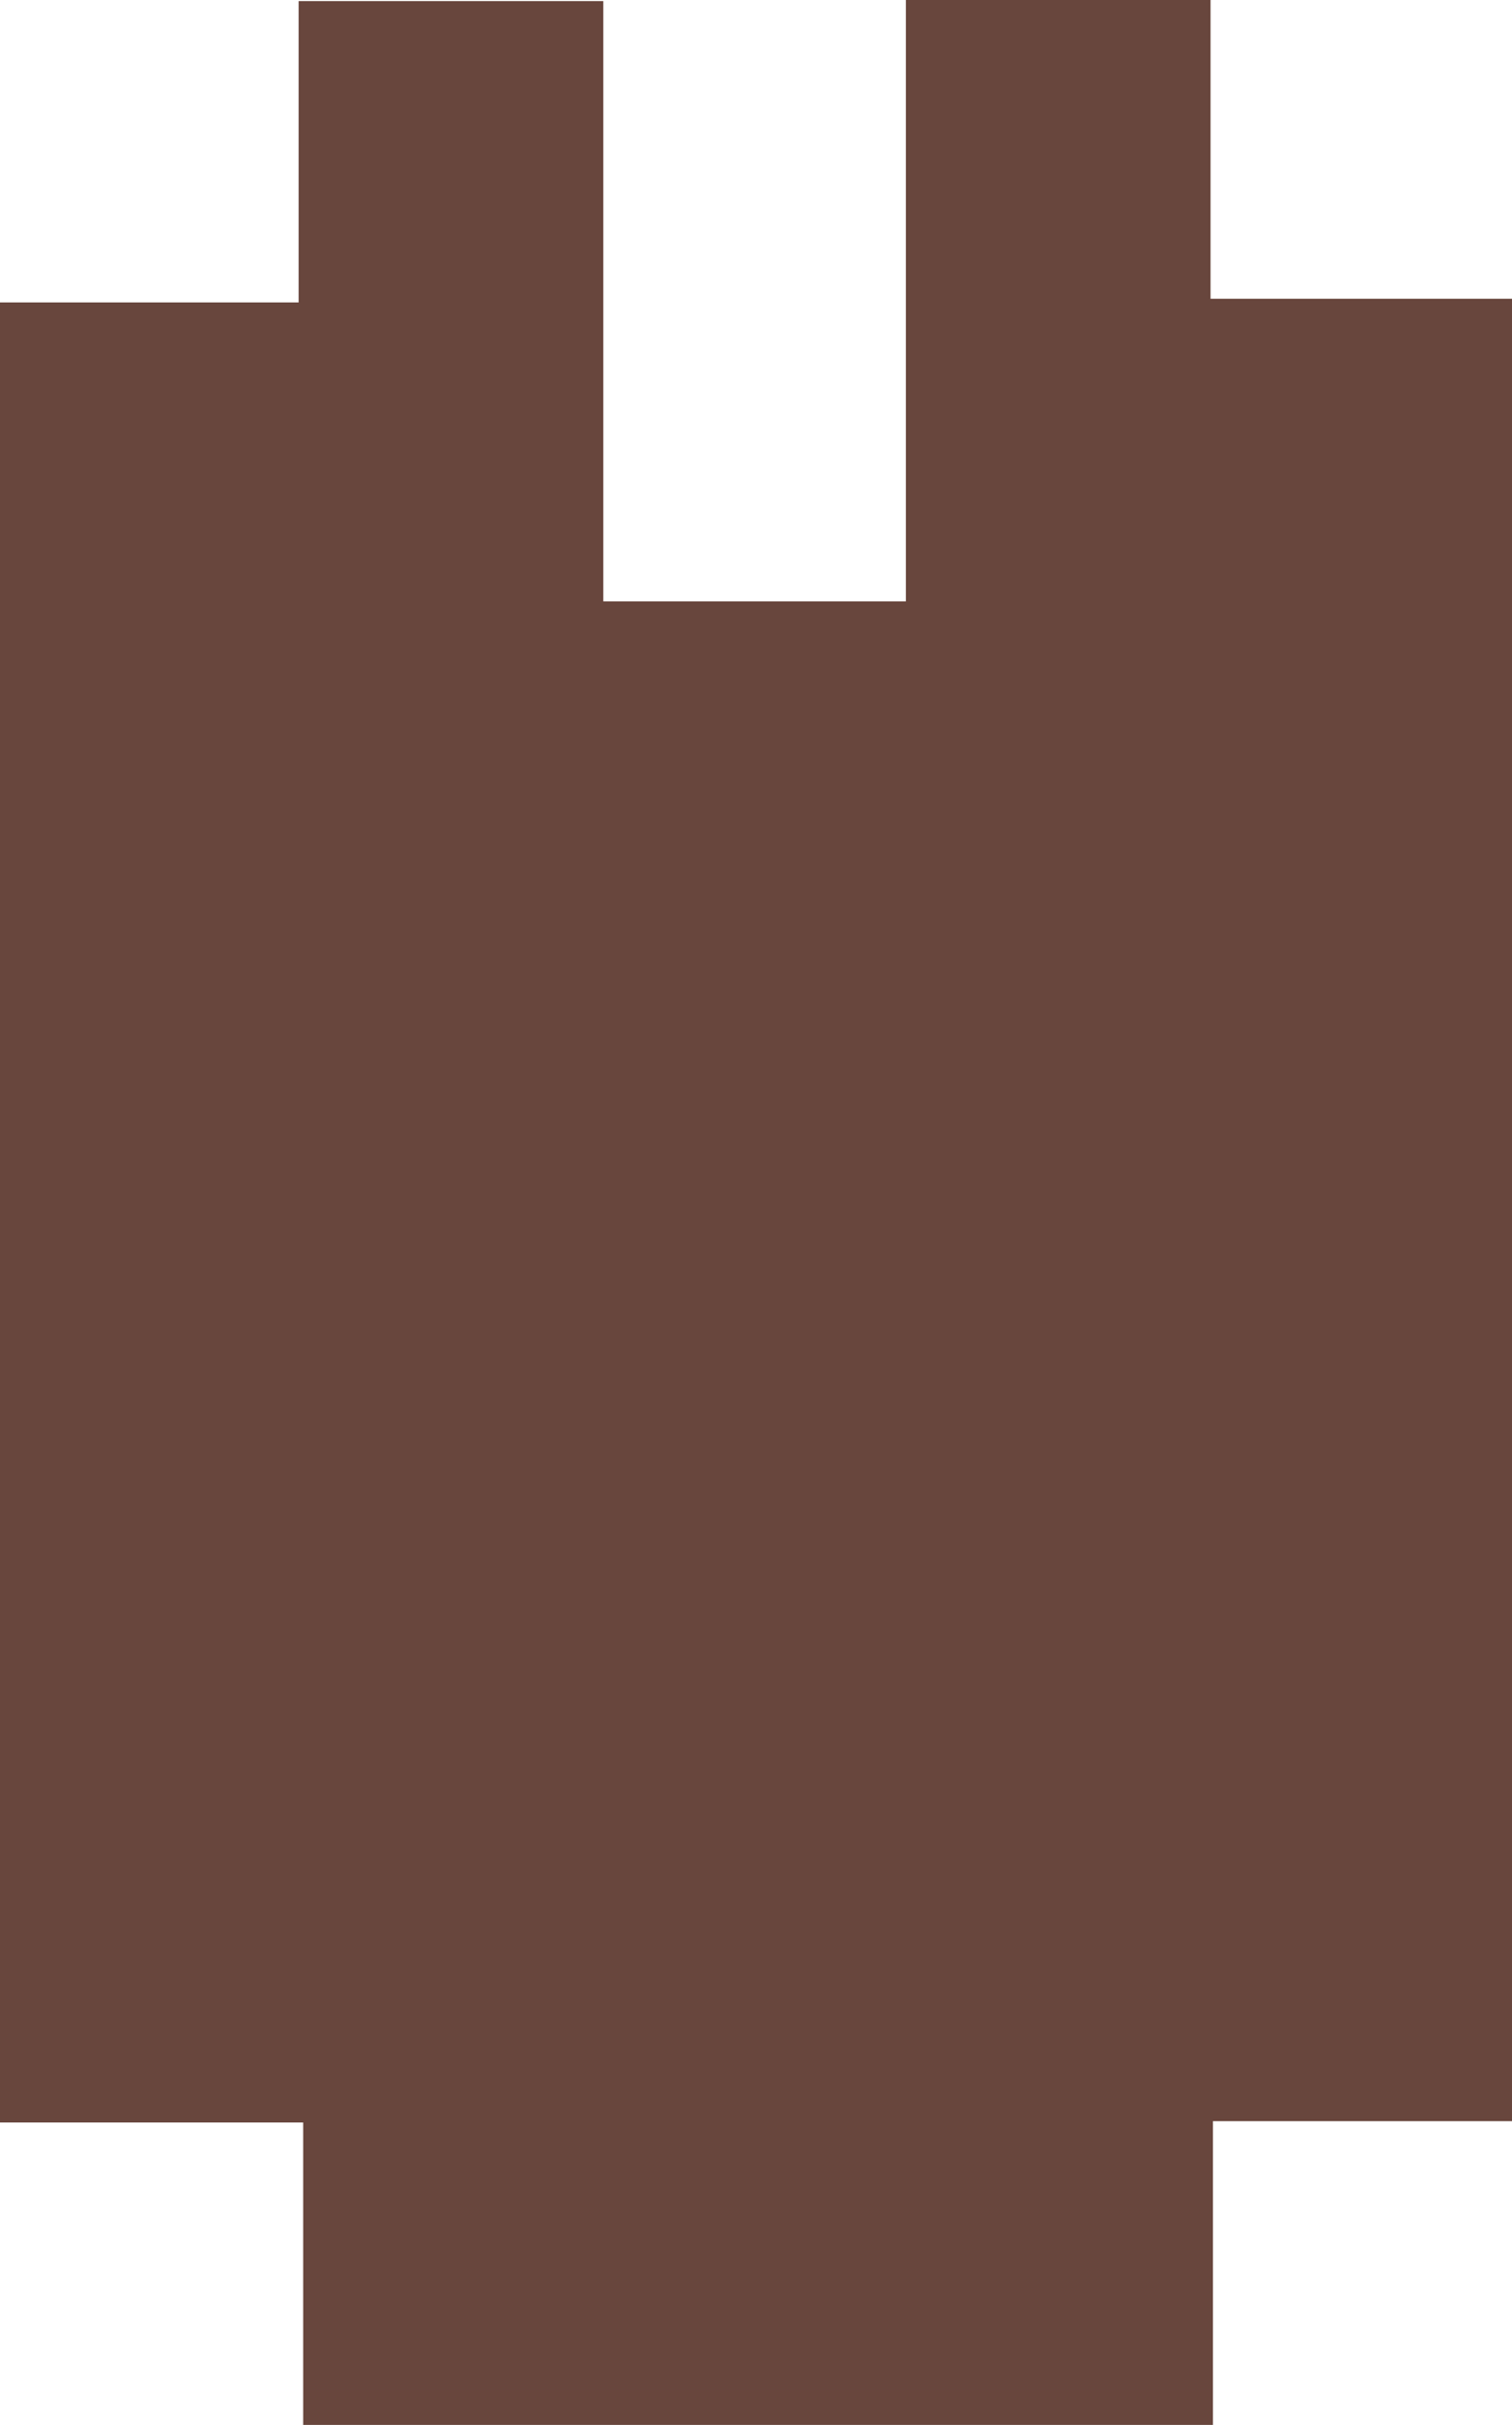 <svg id="Layer_1" data-name="Layer 1" xmlns="http://www.w3.org/2000/svg" viewBox="0 0 69.47 111.37"><path d="M59.68,86H45.75V2.41H59.47V-11.43h14V16.14H87.37V-11.48h14V2.24h13.86v83.7H101.48v14H59.68Z" transform="translate(-45.75 11.48)" fill="#68463d"/></svg>